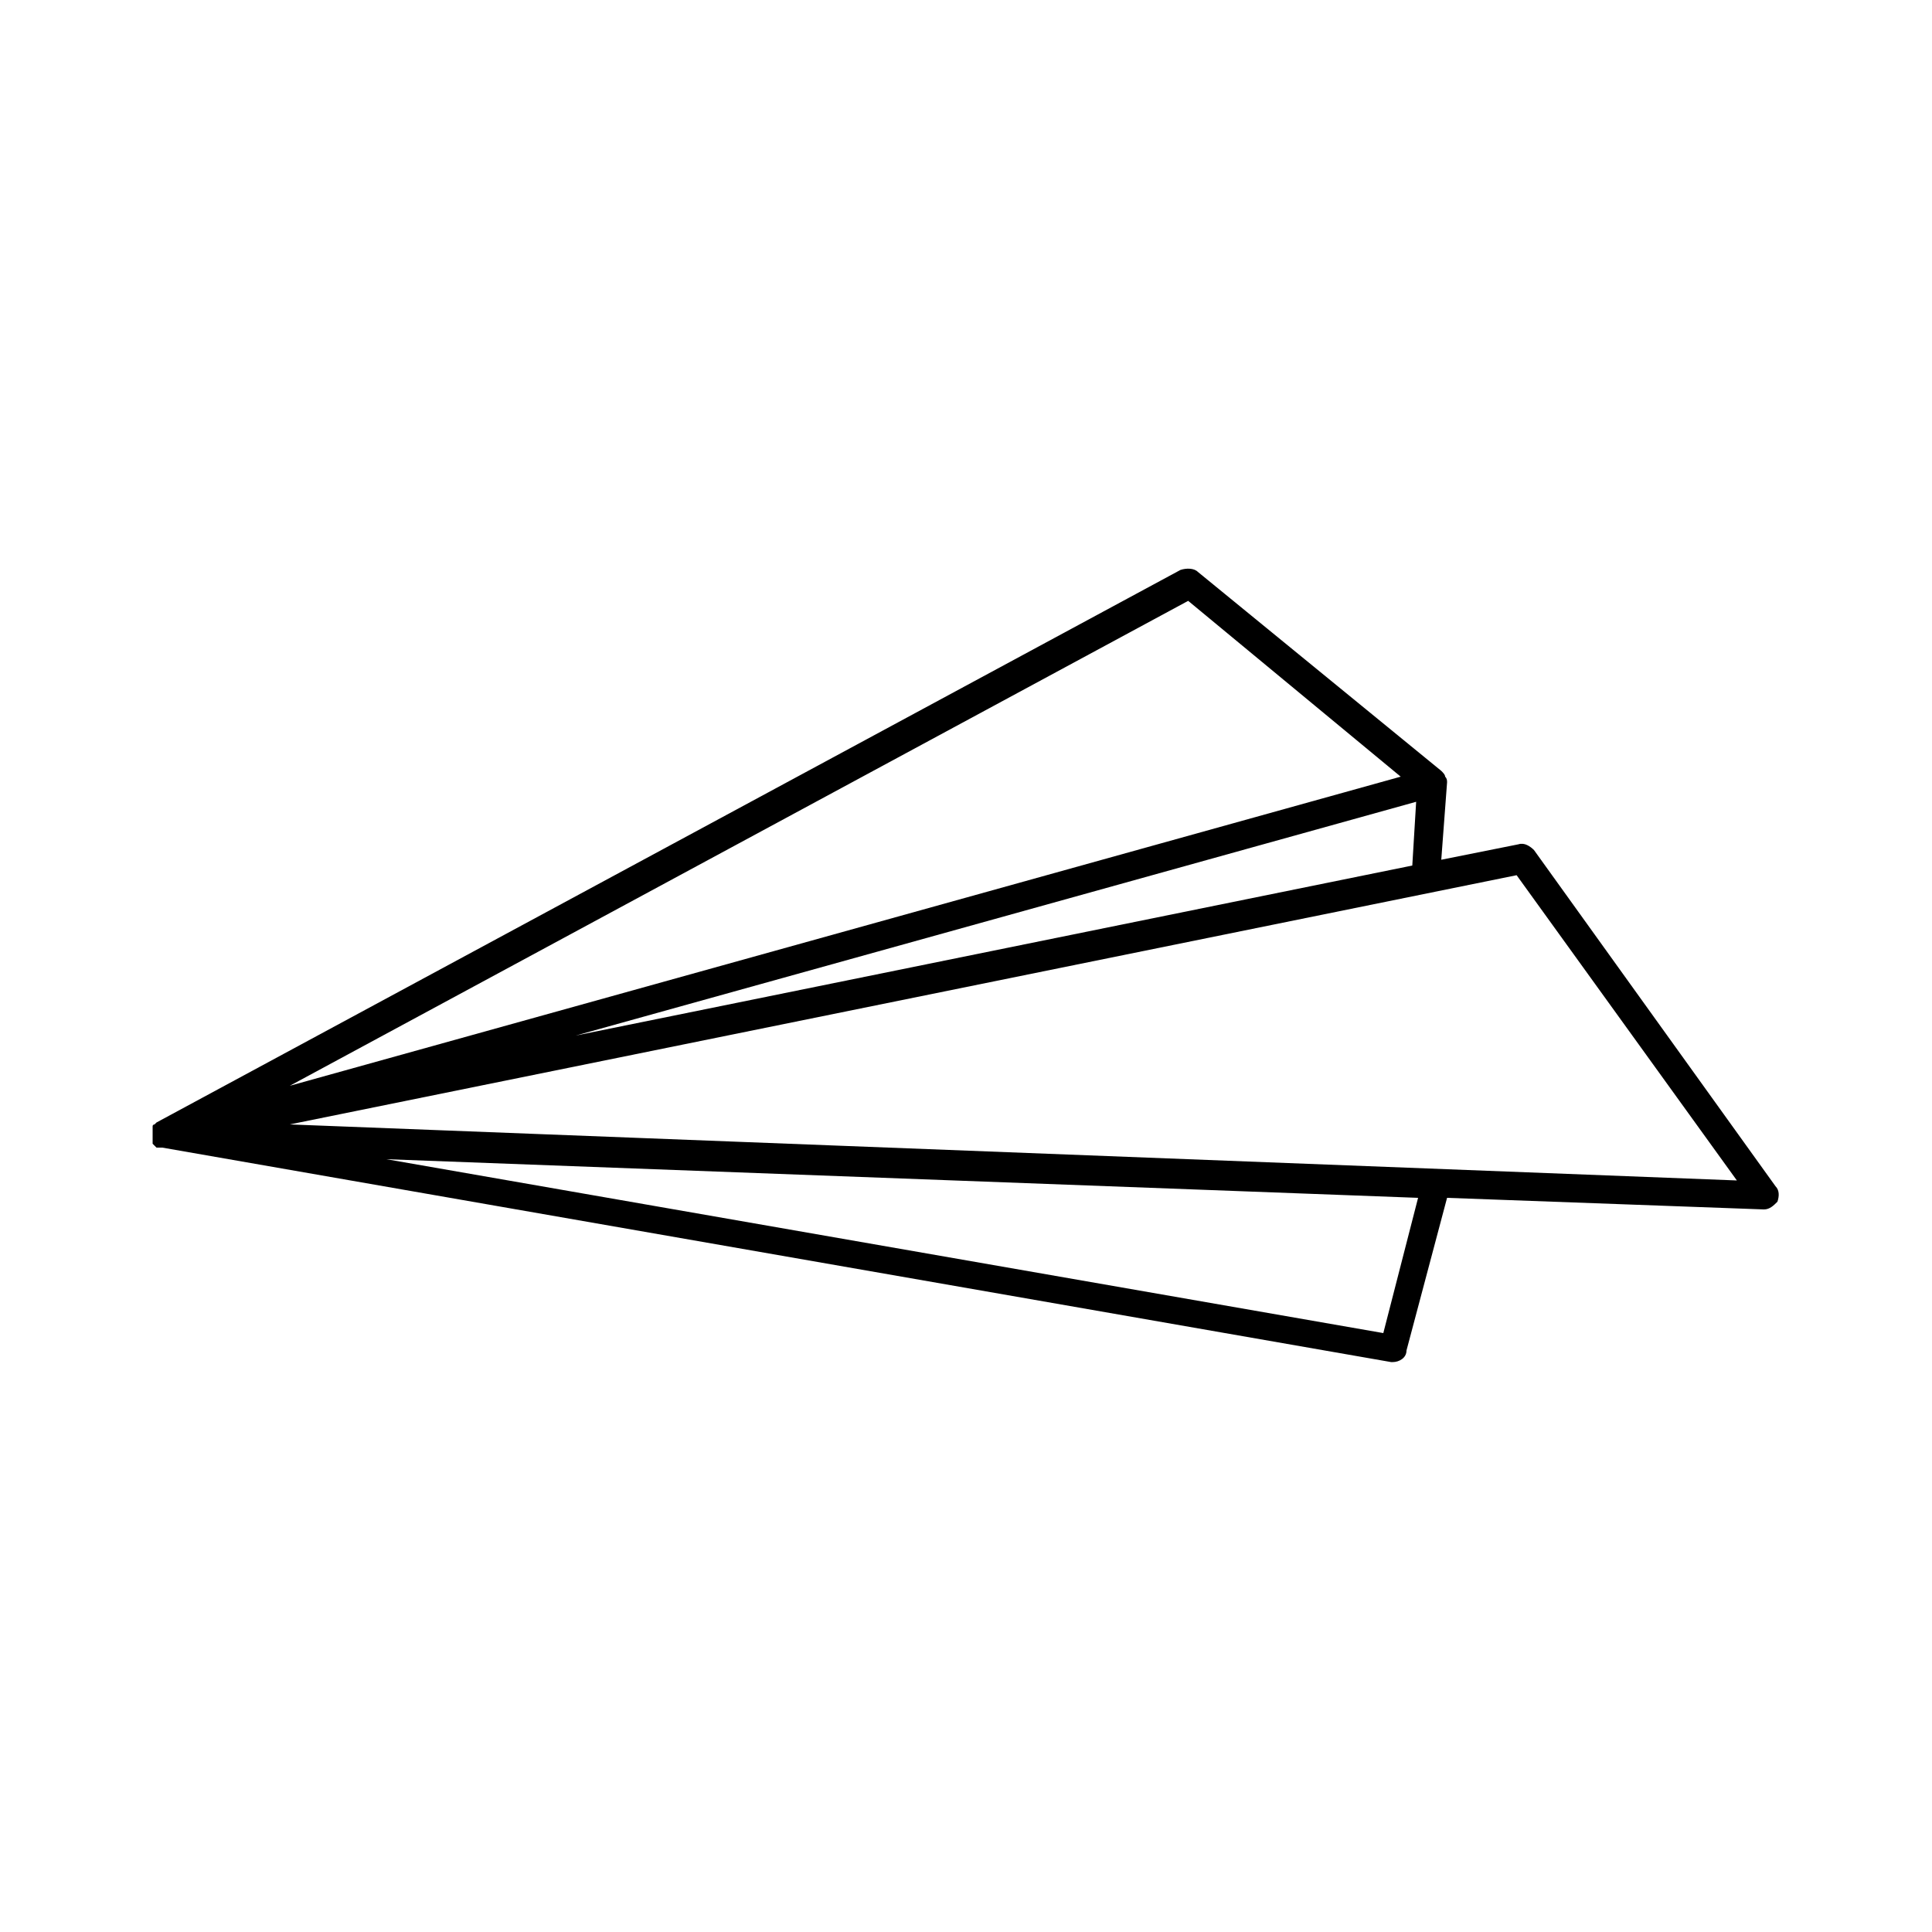 <?xml version="1.0" encoding="utf-8"?>
<!-- Generator: Adobe Illustrator 19.2.1, SVG Export Plug-In . SVG Version: 6.00 Build 0)  -->
<svg version="1.1" id="Calque_1" xmlns="http://www.w3.org/2000/svg" xmlns:xlink="http://www.w3.org/1999/xlink" x="0px" y="0px"
	 viewBox="0 0 100 100" style="enable-background:new 0 0 100 100;" xml:space="preserve">
<path d="M79.4,44c-0.2-0.2-0.5-0.4-0.8-0.3l-4,0.8l0.3-4l0,0c0-0.1,0-0.2-0.1-0.3l0,0c0-0.1-0.1-0.2-0.2-0.3l0,0l0,0l0,0L62,29.6
	c-0.2-0.2-0.6-0.2-0.9-0.1l-53,28.6l0,0l0,0l0,0c0,0,0,0-0.1,0.1c0,0-0.1,0-0.1,0.1l0,0l0,0v0.1v0.1c0,0,0,0,0,0.1l0,0l0,0
	c0,0,0,0,0,0.1v0.1l0,0c0,0,0,0,0,0.1c0,0,0,0,0,0.1l0,0l0,0l0,0l0,0c0,0,0,0,0,0.1c0,0,0,0,0,0.1l0,0l0,0c0,0,0,0,0.1,0.1
	c0,0,0,0,0.1,0.1c0,0,0,0,0.1,0l0,0l0,0l0,0c0,0,0,0,0.1,0l0,0c0,0,0,0,0.1,0l0,0L72,70.5h0.1c0.3,0,0.7-0.2,0.7-0.6l2.1-7.9
	l16.4,0.6l0,0c0.3,0,0.5-0.2,0.7-0.4c0.1-0.3,0.1-0.6-0.1-0.8L79.4,44z M29.8,53.6l43.5-12.1l-0.2,3.3L29.8,53.6z M61.5,31.1l11,9.1
	L15,56.2L61.5,31.1z M71.6,69L20,60l53.4,2L71.6,69z M15,58.2l63.5-12.9l11.4,15.8L15,58.2z"/>
</svg>
